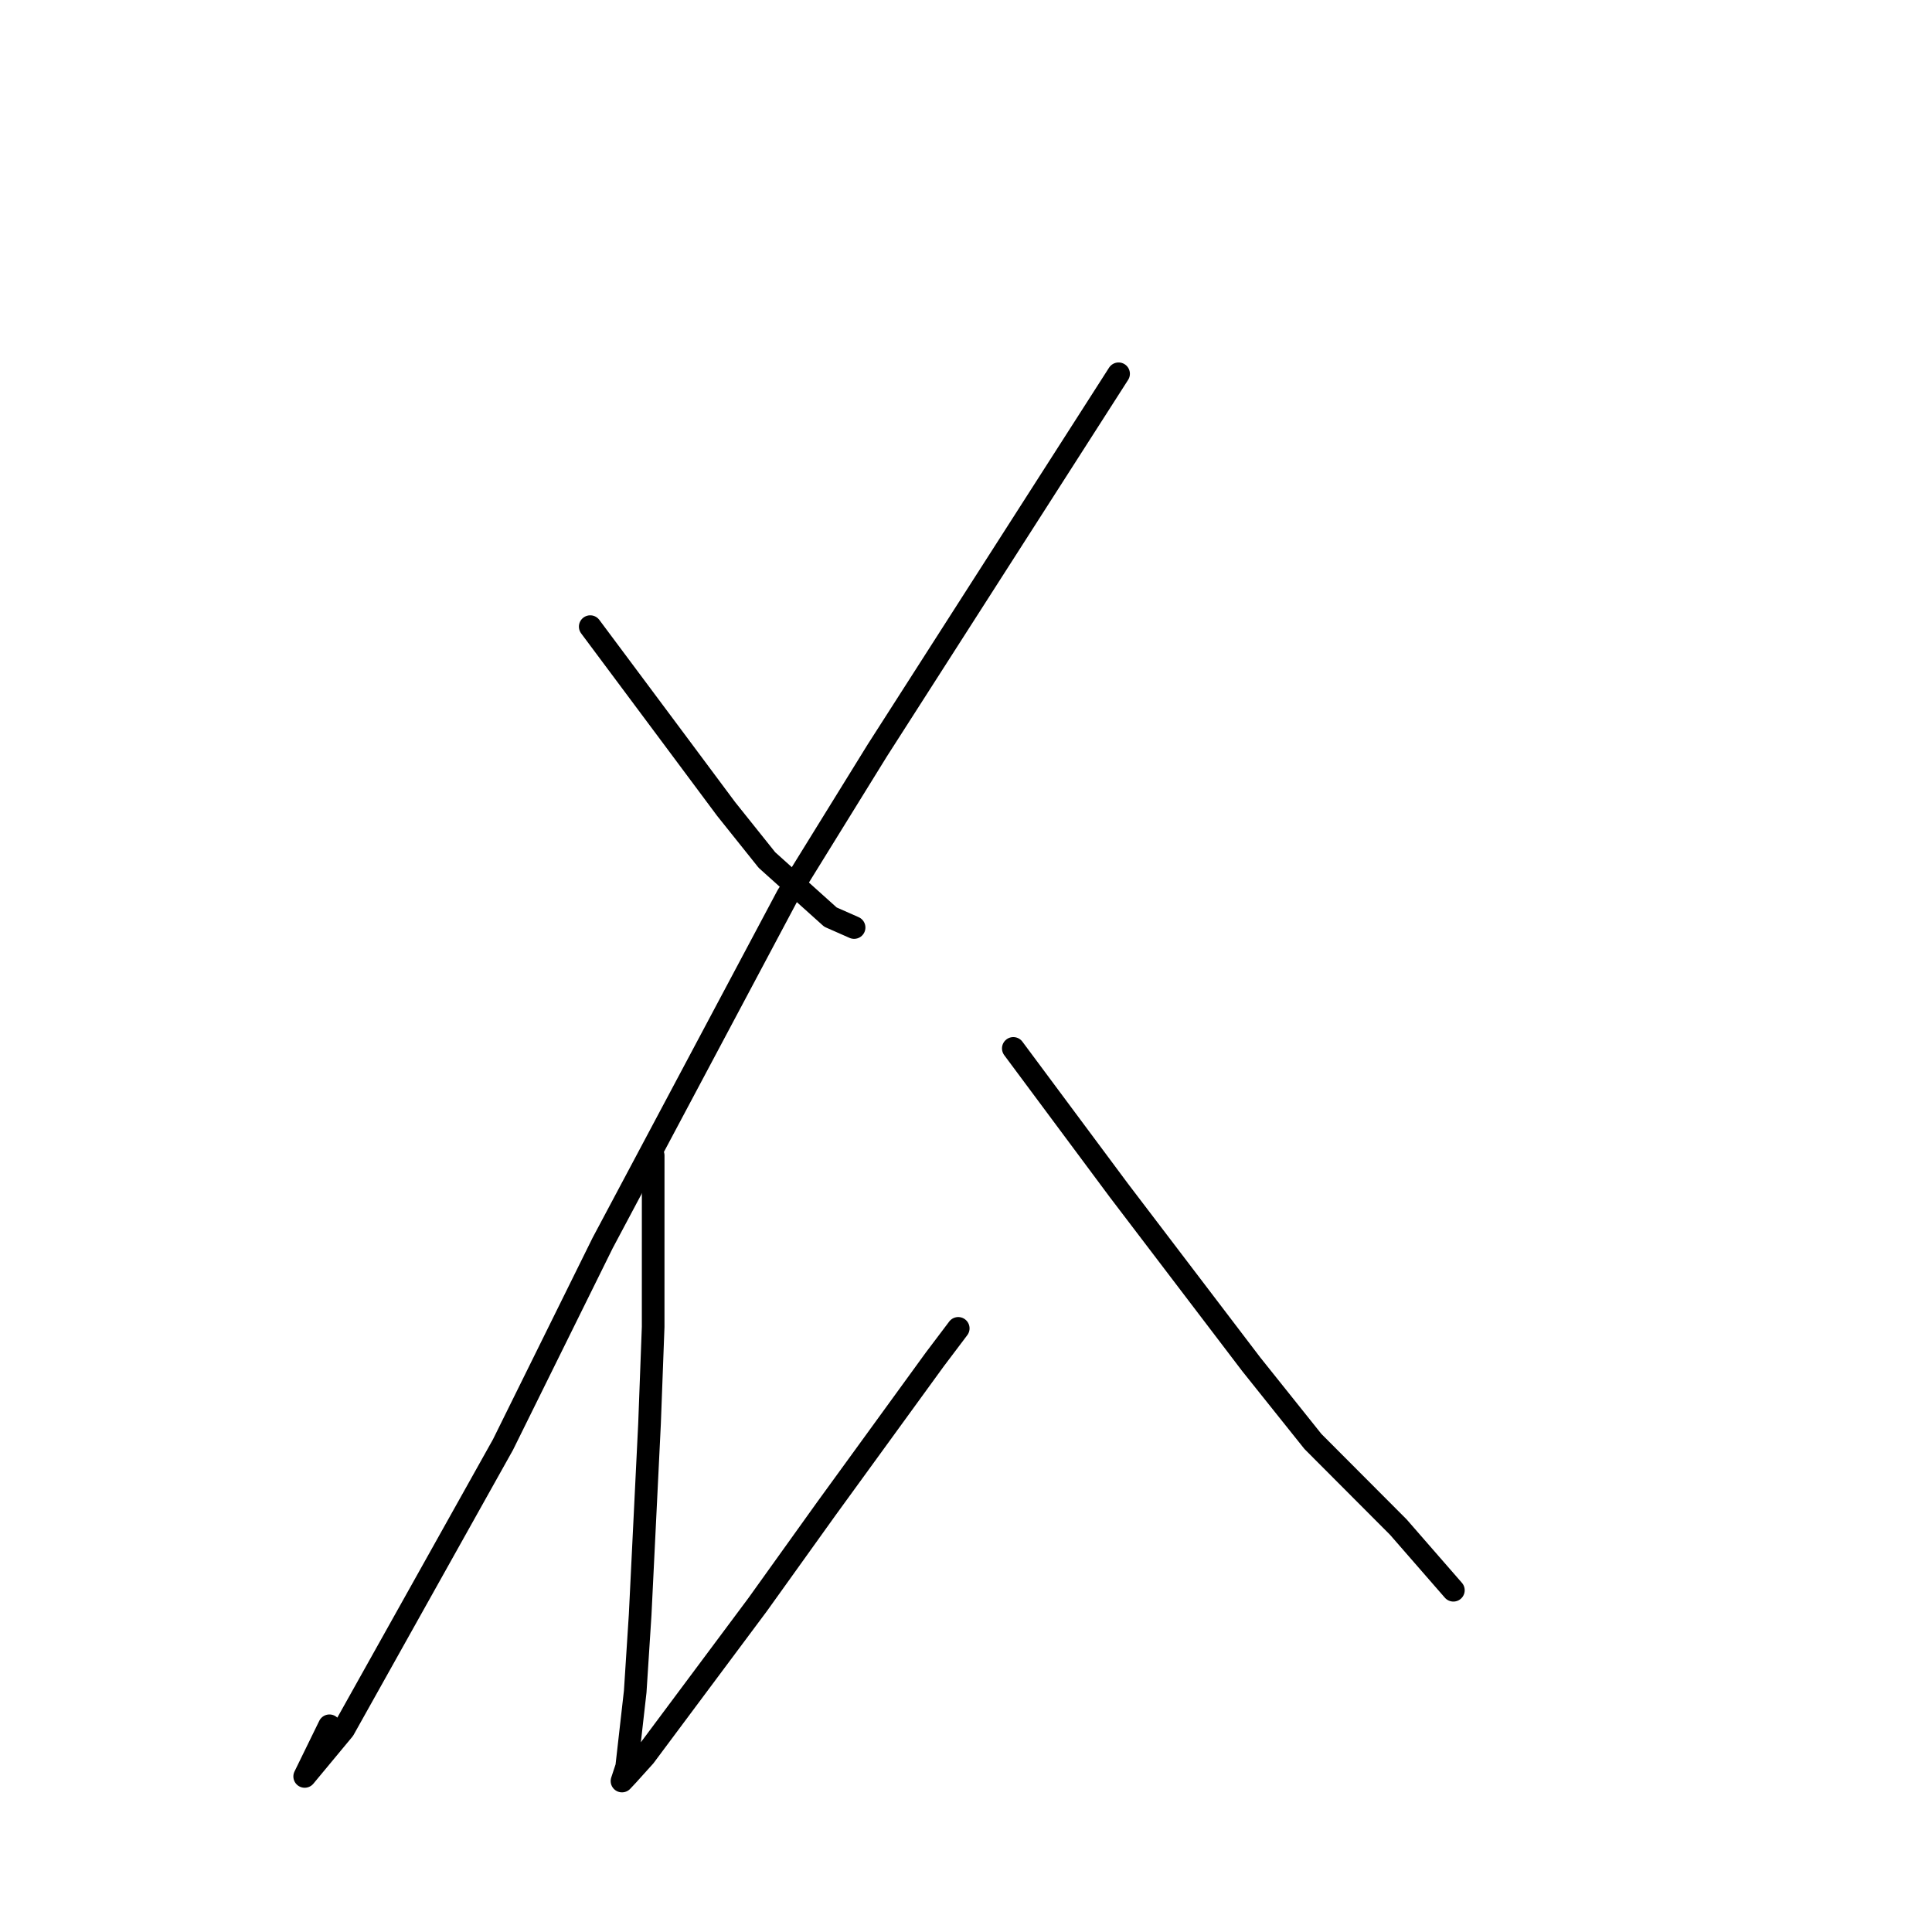 <?xml version="1.0" standalone="no"?>
    <svg width="256" height="256" xmlns="http://www.w3.org/2000/svg" version="1.1">
    <polyline stroke="black" stroke-width="3" stroke-linecap="round" fill="transparent" stroke-linejoin="round" points="78.209 83.032 84.135 90.98 90.06 98.928 96.215 107.194 101.627 113.963 110.038 121.519 112.979 122.817 113.172 122.903 " />
        <polyline stroke="black" stroke-width="3" stroke-linecap="round" fill="transparent" stroke-linejoin="round" points="148.218 49.528 132.23 74.485 116.242 99.442 104.324 118.72 79.845 164.719 66.649 191.423 45.538 229.164 40.372 235.387 43.654 228.674 " />
        <polyline stroke="black" stroke-width="3" stroke-linecap="round" fill="transparent" stroke-linejoin="round" points="86.55 153.111 86.548 164.46 86.547 175.809 86.066 188.65 84.823 213.981 84.169 224.152 83.039 234.111 82.478 235.813 82.421 235.985 82.419 235.993 82.417 235.997 83.153 235.212 85.414 232.705 100.37 212.647 109.481 199.929 123.864 180.132 126.689 176.391 126.971 176.016 " />
        <polyline stroke="black" stroke-width="3" stroke-linecap="round" fill="transparent" stroke-linejoin="round" points="134.269 138.919 141.257 148.319 148.246 157.719 165.799 180.779 173.972 191.004 185.292 202.354 191.917 209.956 192.58 210.717 " />
        </svg>